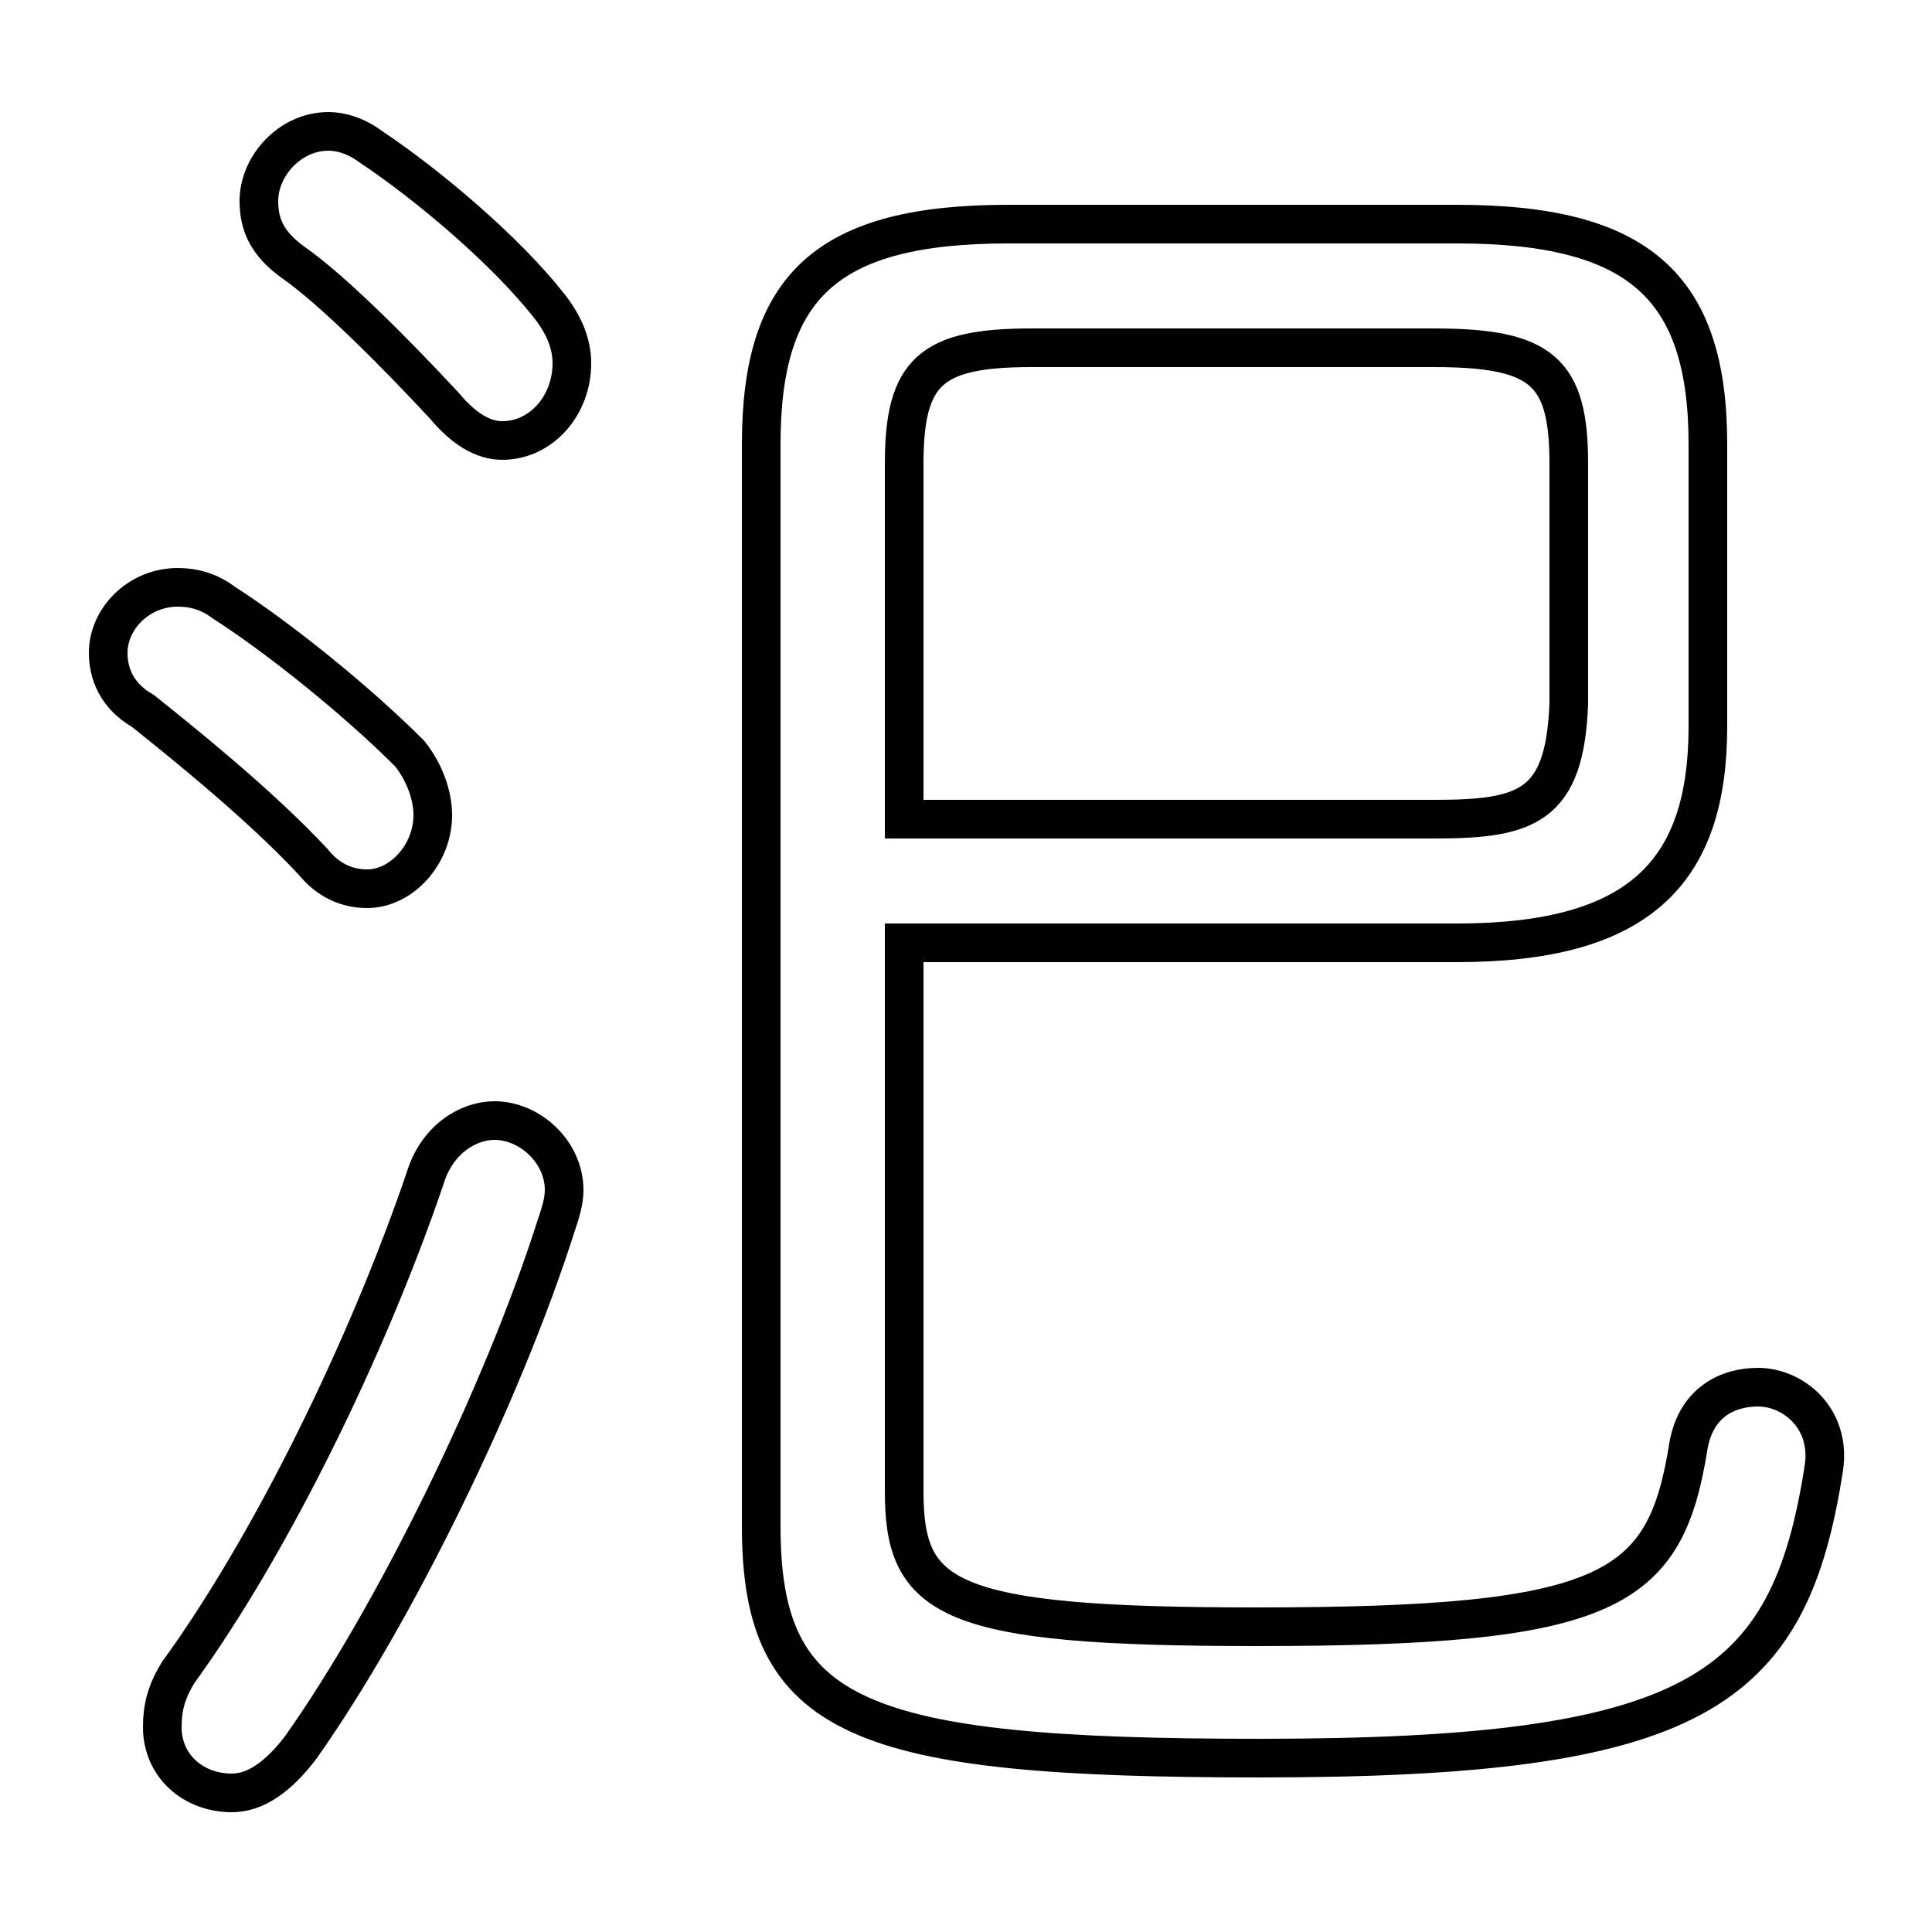 <svg xmlns="http://www.w3.org/2000/svg" viewBox="0 -44.0 50.0 50.0">
    <rect x="0" y="-44.0" width="50.0" height="50.0" fill="#808080" stroke="none"/>
    <g transform="scale(1, -1)">
        <!-- ボディの枠 -->
        <rect x="0" y="-6.0" width="50.0" height="50.0"
            stroke="white" fill="white"/>
        <!-- グリフ座標系の原点 -->
        <circle cx="0" cy="0" r="5" fill="white"/>
        <!-- グリフのアウトライン -->
        <g style="fill:none;stroke:#000000;stroke-width:1;">
<path d="M 23.4 19.6 L 37.7 19.6 C 42.4 19.6 44.2 21.4 44.2 25.2 L 44.2 32.5 C 44.2 36.6 42.4 38.2 37.7 38.2 L 26.1 38.2 C 21.4 38.2 19.7 36.6 19.7 32.5 L 19.7 4.5 C 19.7 -0.5 22.2 -1.5 32.6 -1.5 C 43.9 -1.5 46.3 0.2 47.2 6.0 C 47.4 7.3 46.4 8.1 45.5 8.1 C 44.7 8.1 43.9 7.7 43.7 6.6 C 43.1 2.8 41.7 1.9 32.5 1.9 C 24.5 1.9 23.4 2.6 23.4 5.4 Z M 23.4 22.8 L 23.4 32.0 C 23.4 34.4 24.1 35.0 26.7 35.0 L 37.1 35.0 C 39.9 35.0 40.6 34.4 40.6 32.0 L 40.6 25.8 C 40.5 23.1 39.5 22.8 37.1 22.8 Z M 9.6 40.2 C 9.2 40.5 8.8 40.6 8.5 40.6 C 7.5 40.6 6.7 39.7 6.7 38.8 C 6.7 38.2 6.9 37.7 7.6 37.2 C 8.6 36.5 10.2 34.9 11.5 33.5 C 12.0 32.9 12.5 32.6 13.0 32.6 C 14.0 32.6 14.8 33.5 14.8 34.6 C 14.8 35.1 14.6 35.6 14.2 36.1 C 13.1 37.5 11.1 39.2 9.6 40.2 Z M 11.0 13.5 C 9.5 9.1 7.0 4.0 4.6 0.7 C 4.3 0.2 4.2 -0.2 4.2 -0.7 C 4.2 -1.7 5.0 -2.4 6.0 -2.4 C 6.6 -2.4 7.2 -2.0 7.8 -1.2 C 10.2 2.2 13.0 7.9 14.4 12.3 C 14.5 12.6 14.6 12.9 14.6 13.2 C 14.6 14.2 13.7 15.0 12.8 15.0 C 12.1 15.0 11.3 14.5 11.0 13.5 Z M 5.8 28.4 C 5.4 28.7 5.0 28.8 4.6 28.8 C 3.6 28.8 2.8 28.0 2.8 27.1 C 2.8 26.6 3.0 26.0 3.7 25.6 C 4.7 24.8 6.7 23.2 8.1 21.7 C 8.5 21.2 9.0 21.0 9.5 21.0 C 10.4 21.0 11.2 21.9 11.2 22.9 C 11.2 23.4 11.0 24.0 10.6 24.5 C 9.2 25.9 7.2 27.5 5.8 28.4 Z"/>
</g>
</g>
</svg>